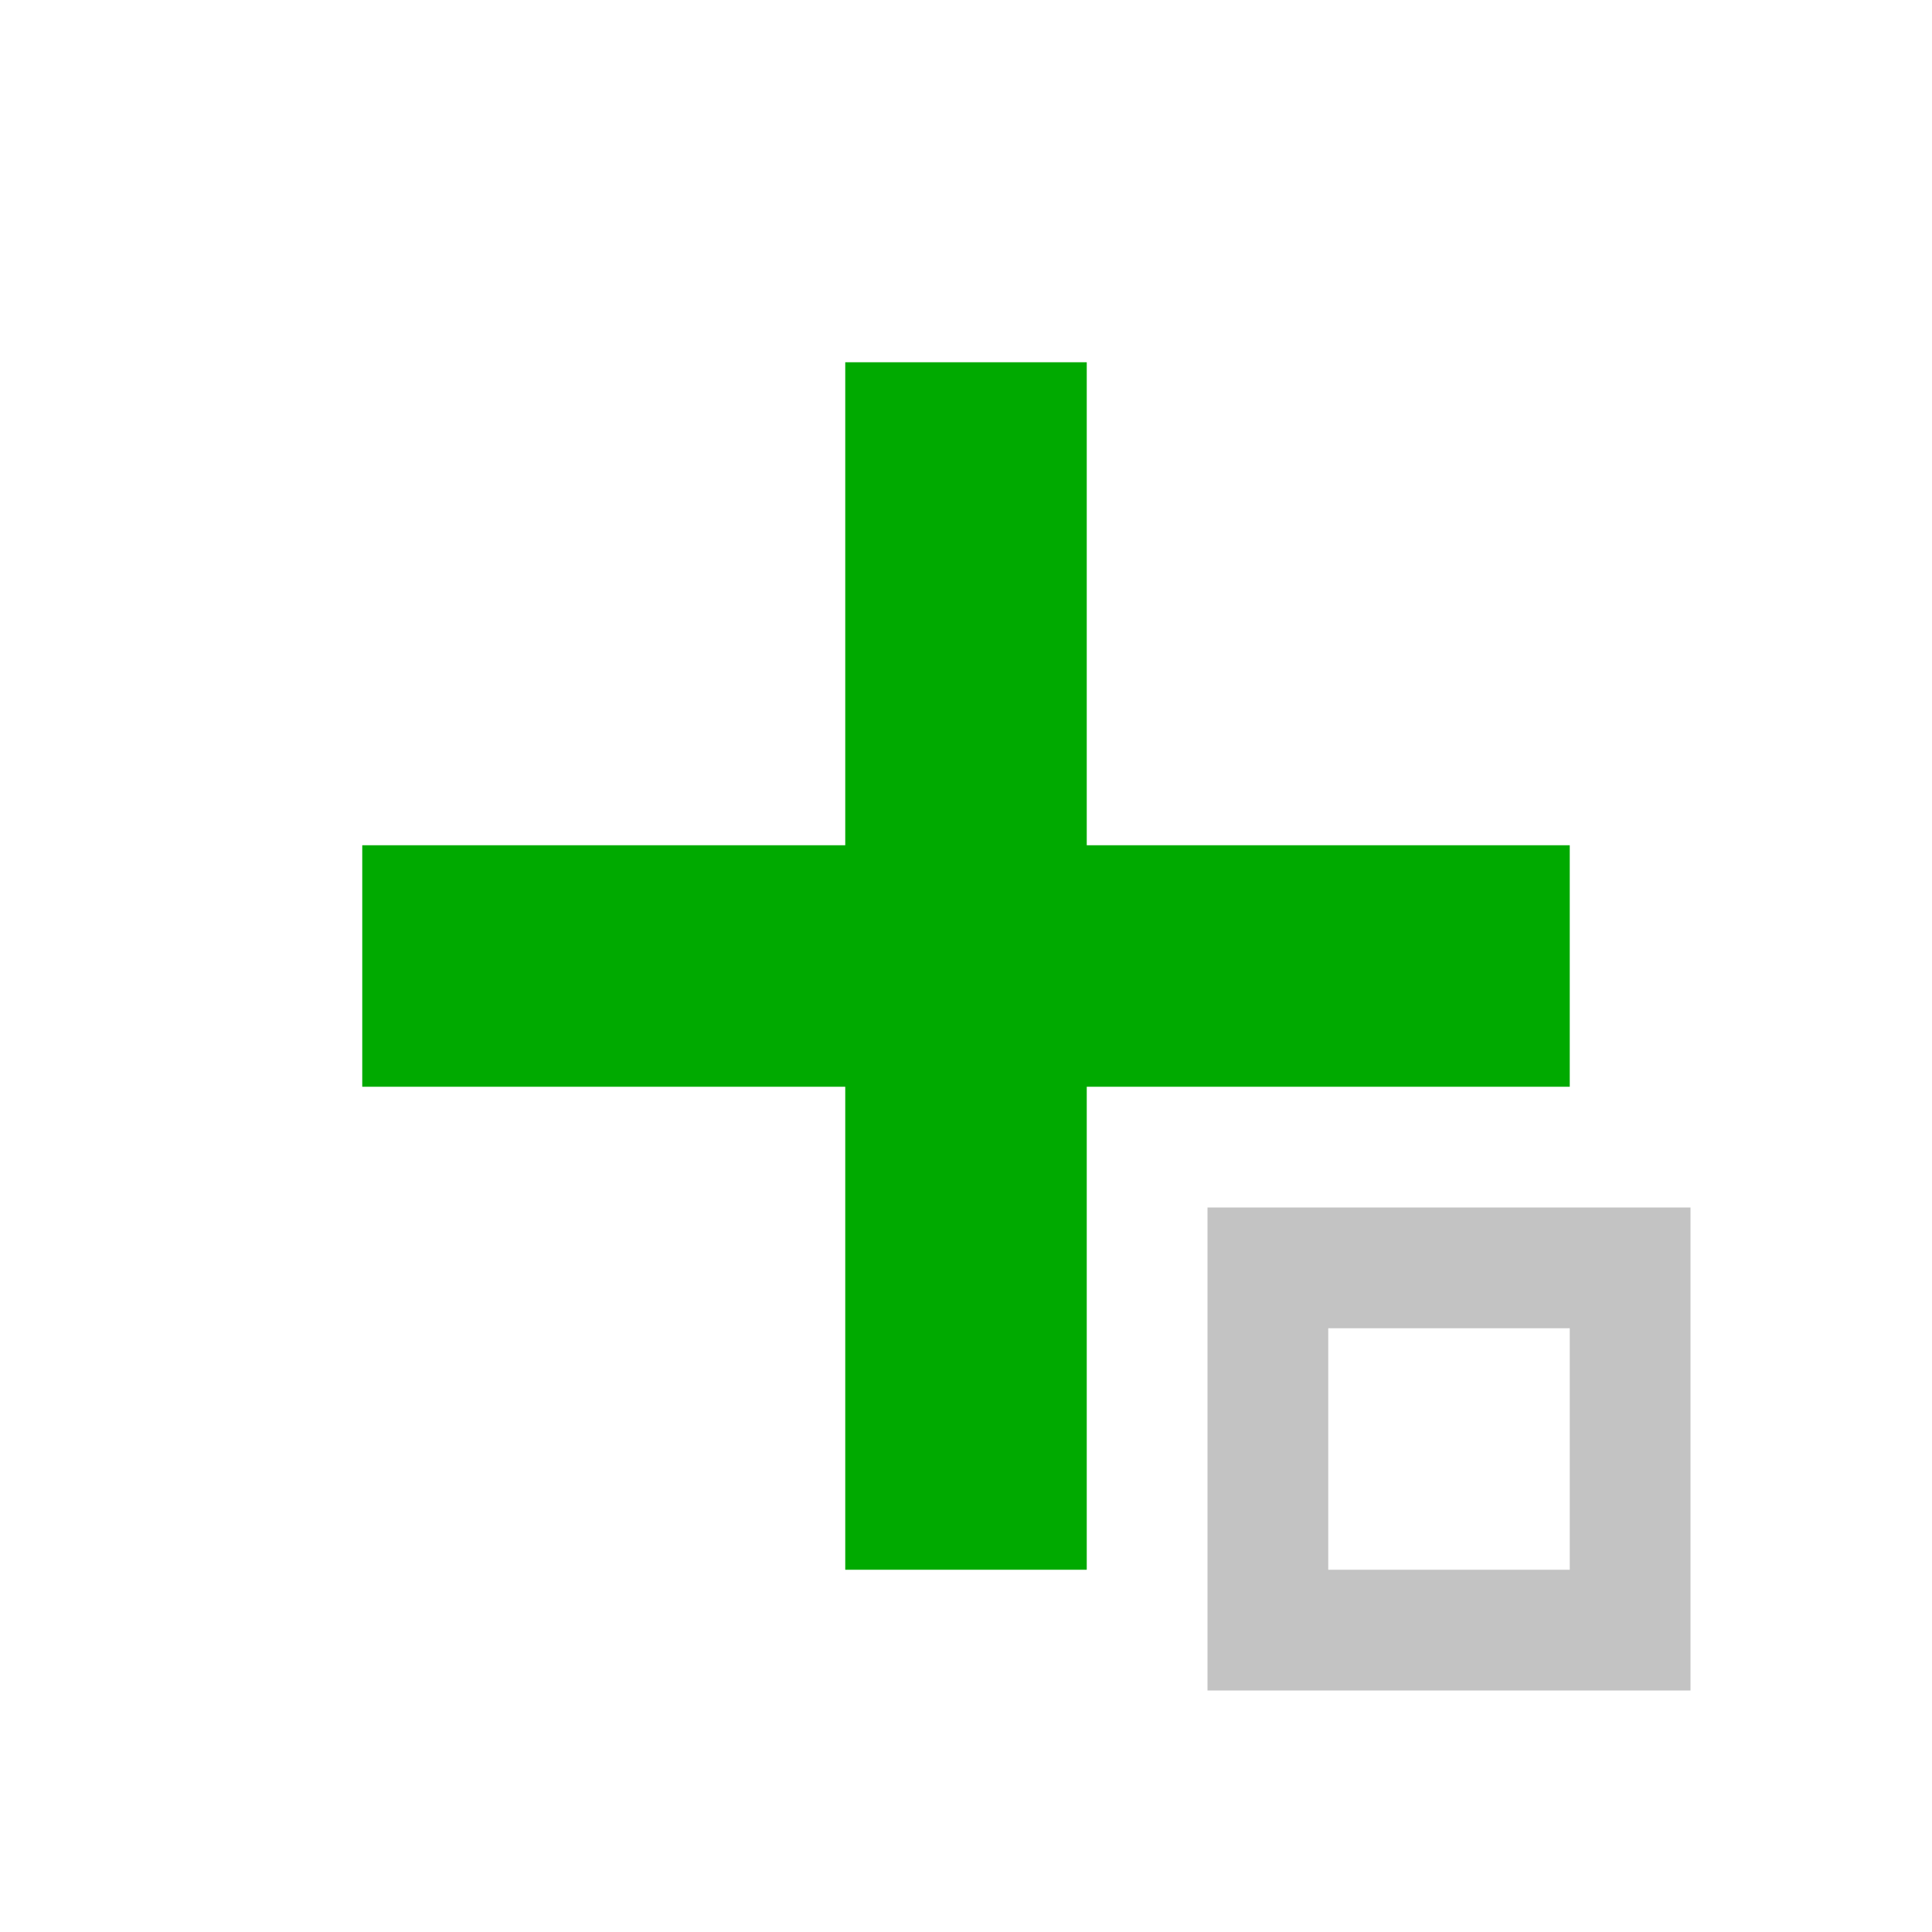 <svg xmlns="http://www.w3.org/2000/svg" version="1.1" viewBox="0 0 16 16" fill="none" stroke="#0a0" stroke-width="2px">
 <path d="m3 8h10"/>
 <path d="m8 3v10"/>
 <rect x="10.5" y="10.5" width="3" height="3" stroke="#888" stroke-opacity=".5" stroke-width="1"/>
</svg>
